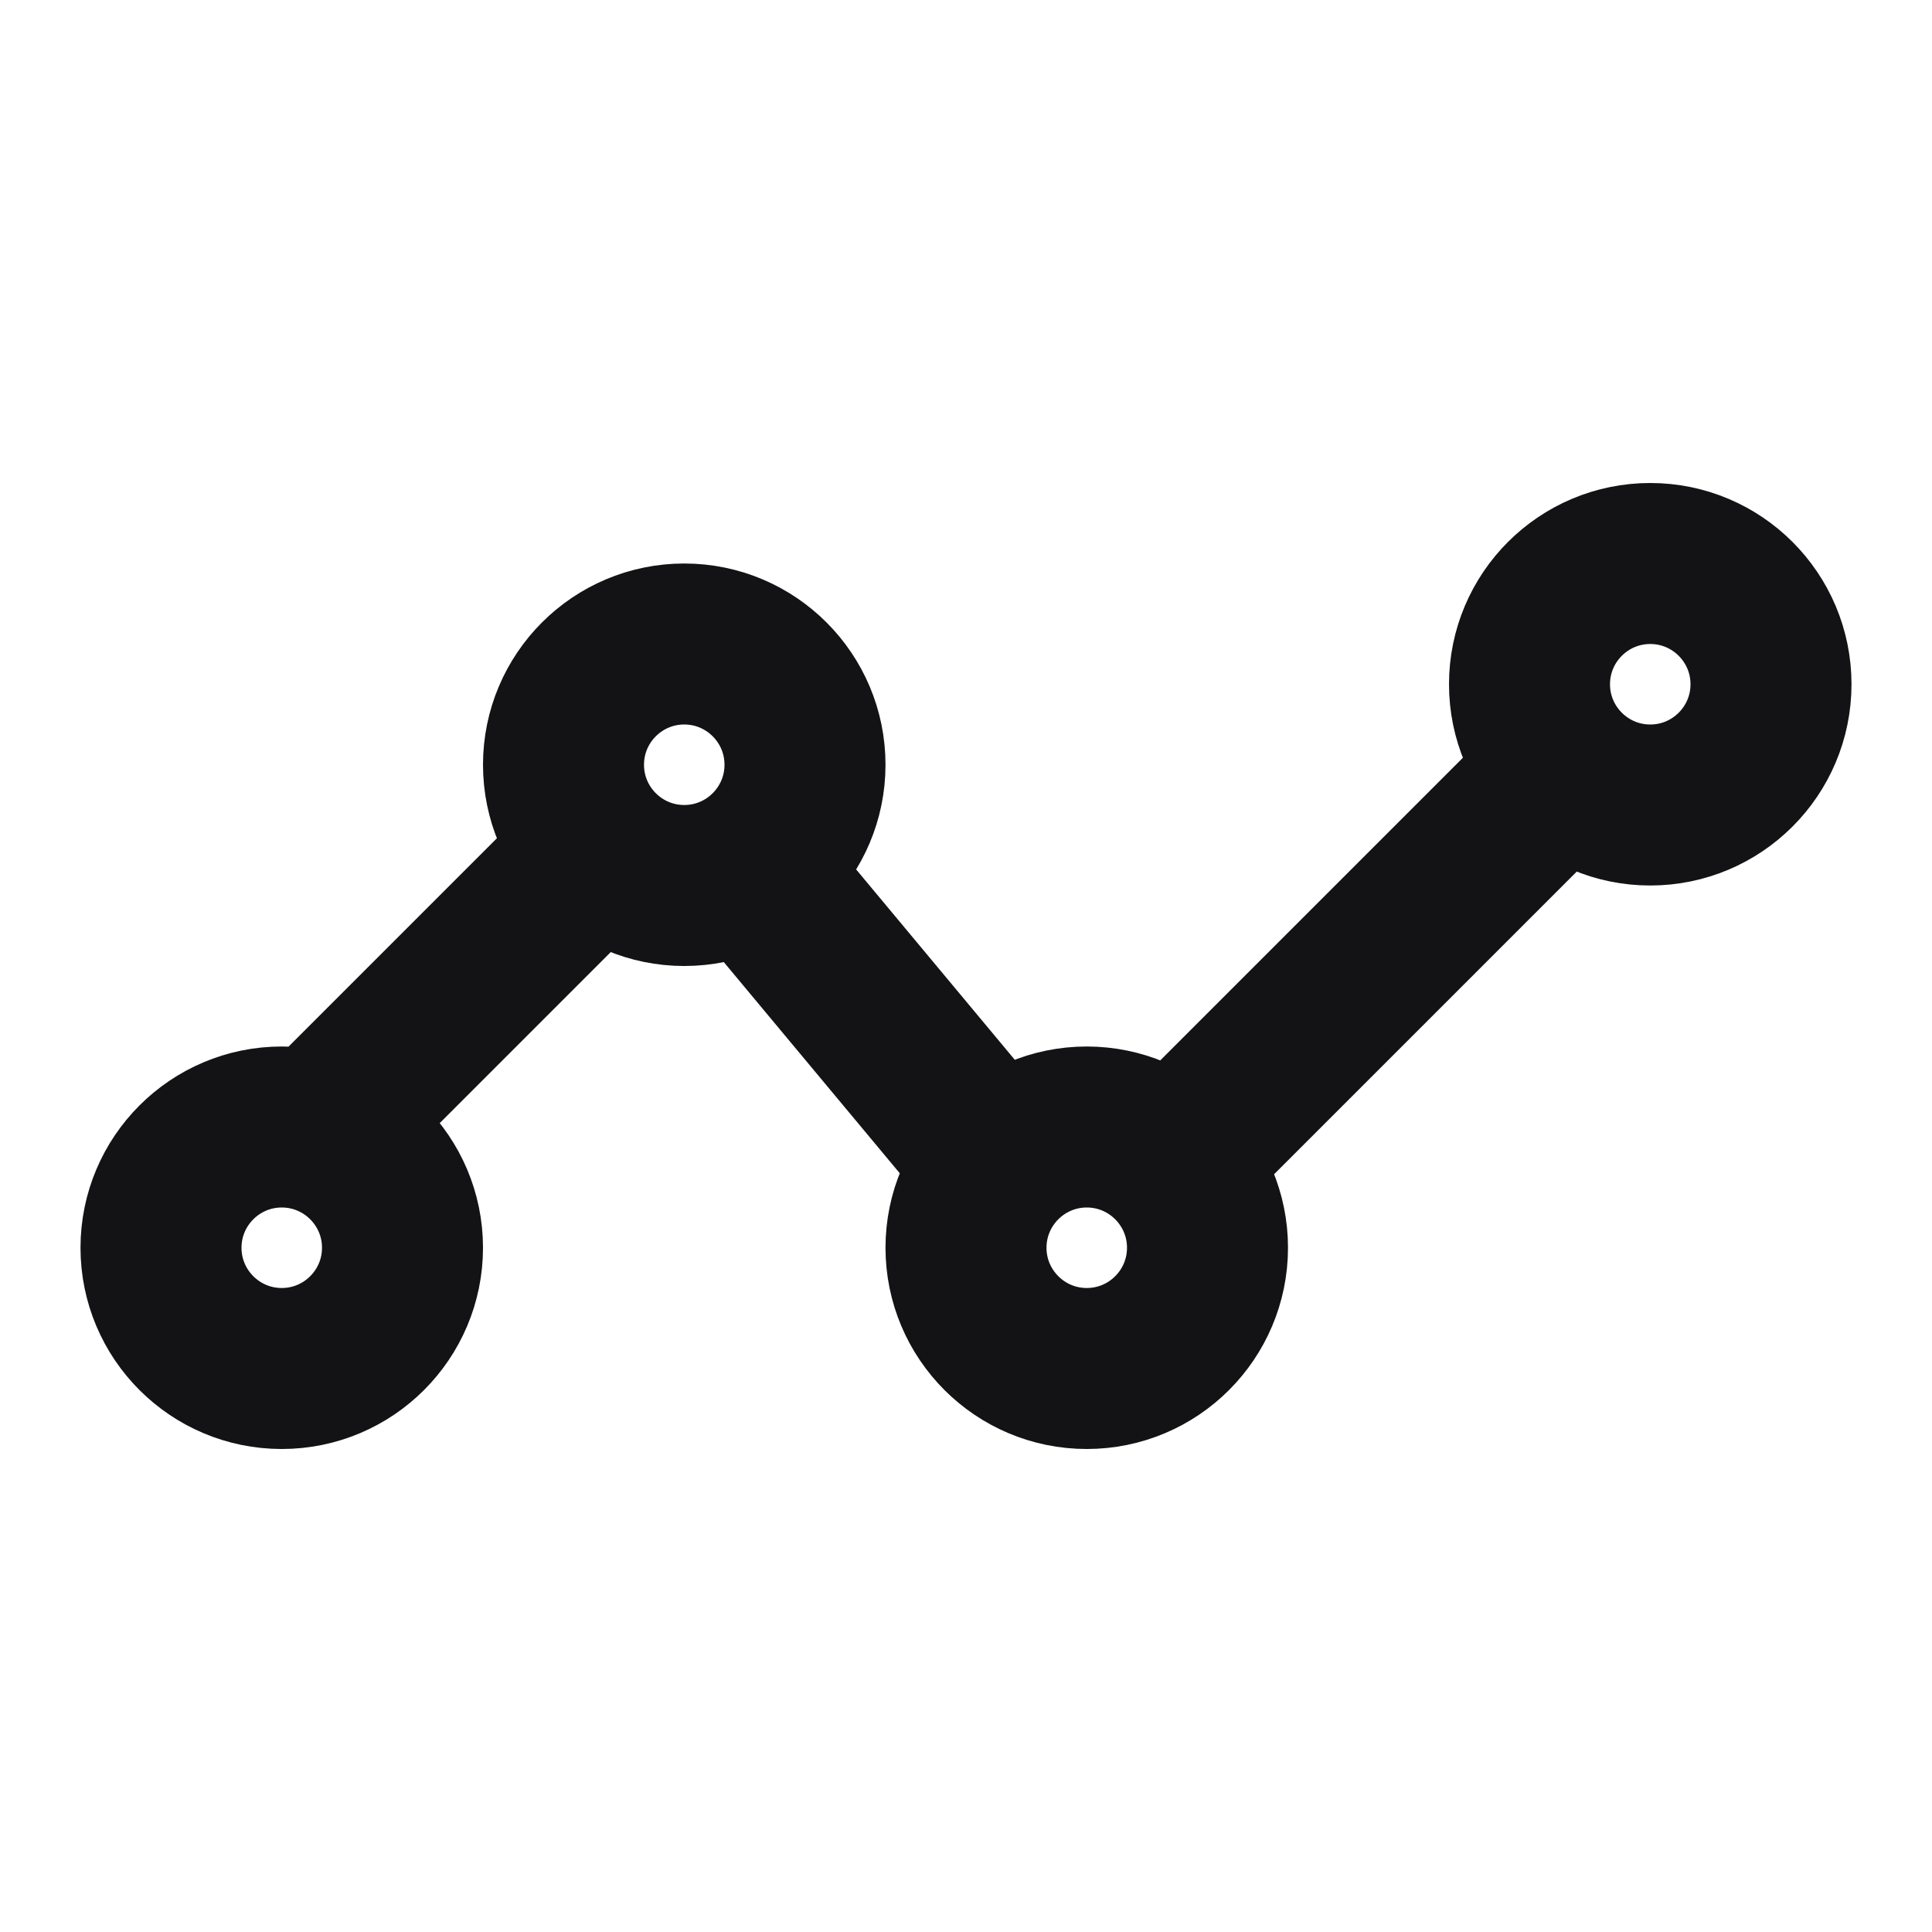 <svg width="24" height="24" viewBox="0 0 24 24" fill="none" xmlns="http://www.w3.org/2000/svg">
<path d="M7 11L4 14M9.5 11L12 14M19 10L15 14M10 9.5C10 10.328 9.328 11 8.5 11C7.672 11 7 10.328 7 9.5C7 8.672 7.672 8 8.5 8C9.328 8 10 8.672 10 9.5ZM15 15.5C15 16.328 14.328 17 13.5 17C12.672 17 12 16.328 12 15.5C12 14.672 12.672 14 13.5 14C14.328 14 15 14.672 15 15.5ZM22 8.5C22 9.328 21.328 10 20.5 10C19.672 10 19 9.328 19 8.5C19 7.672 19.672 7 20.5 7C21.328 7 22 7.672 22 8.5ZM5 15.5C5 16.328 4.328 17 3.5 17C2.672 17 2 16.328 2 15.5C2 14.672 2.672 14 3.5 14C4.328 14 5 14.672 5 15.5Z" stroke="#131316" stroke-width="2" stroke-linecap="round" stroke-linejoin="round"/>
</svg>

